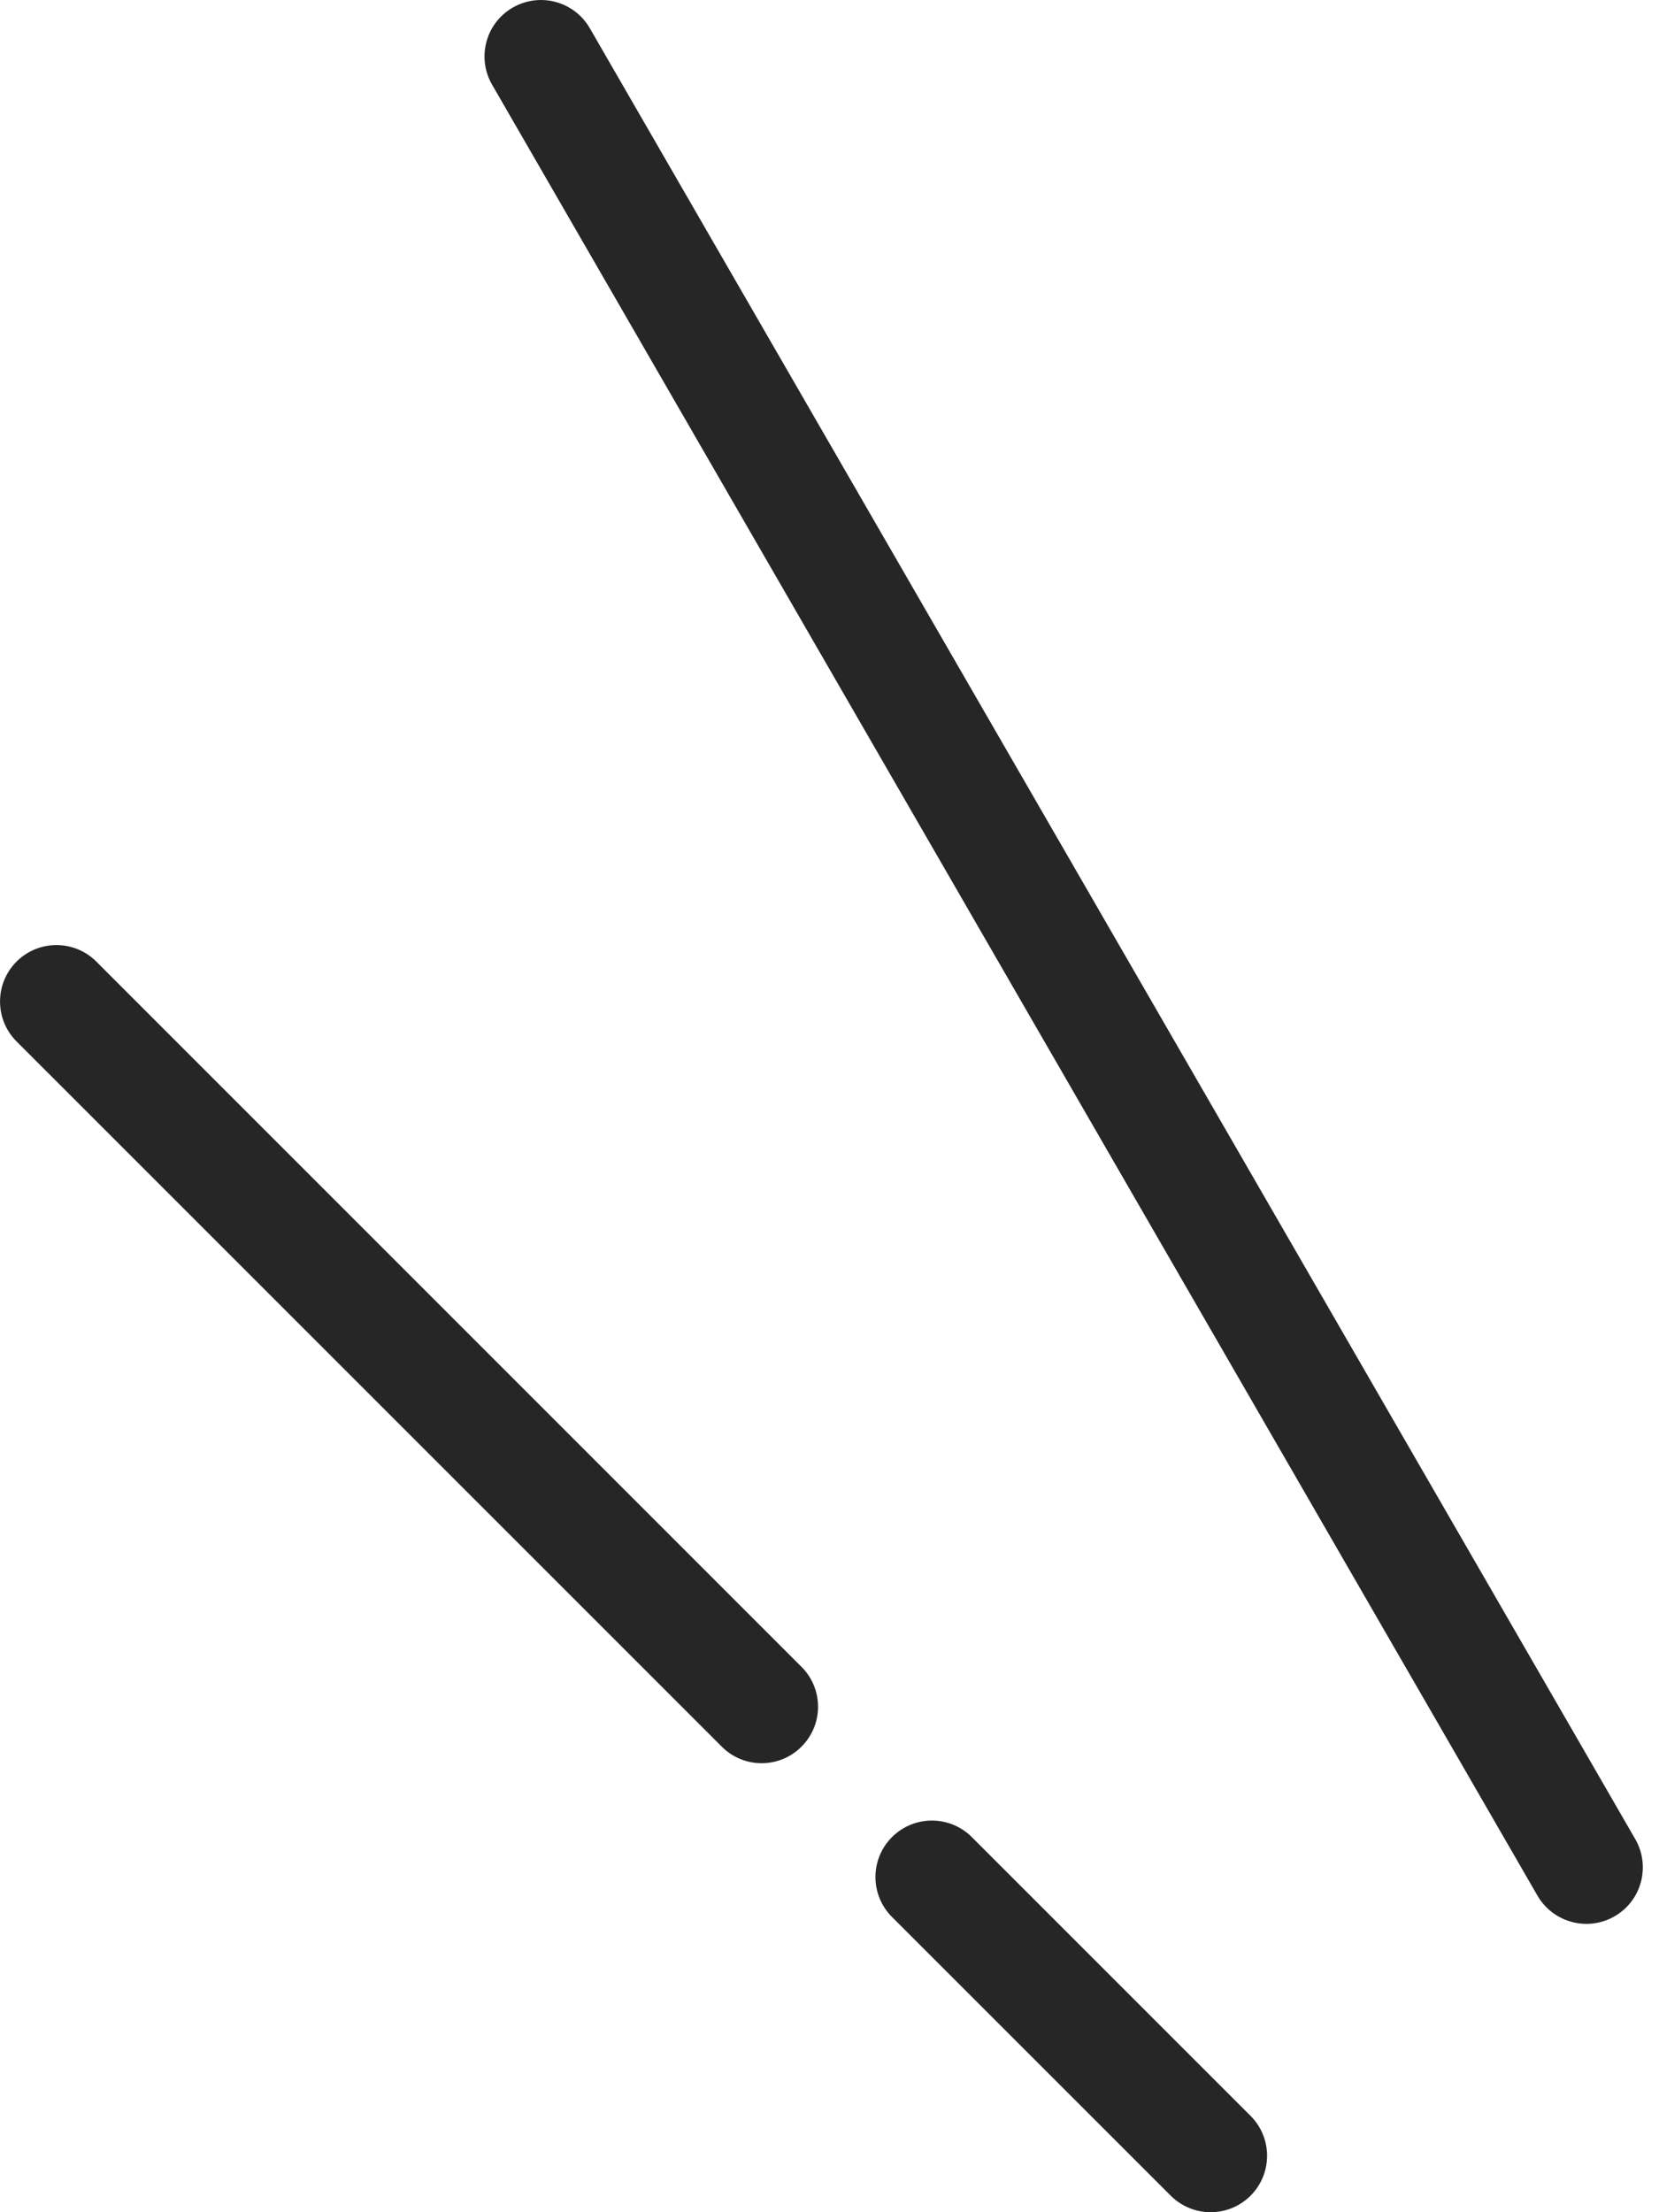 <svg width="24" height="32" viewBox="0 0 24 32" fill="none" xmlns="http://www.w3.org/2000/svg">
<g clip-path="url(#clip0_1916_22498)">
<path d="M0.239 13.91C0.558 13.591 1.075 13.591 1.394 13.91L11.595 24.111C11.914 24.43 11.914 24.947 11.595 25.265C11.436 25.425 11.227 25.505 11.018 25.505C10.809 25.505 10.6 25.425 10.441 25.265L0.239 15.064C-0.079 14.745 -0.079 14.228 0.239 13.91Z" fill="#262626"/>
<path d="M14.059 26.574L18.091 30.606C18.41 30.925 18.41 31.442 18.091 31.761C17.931 31.92 17.723 32 17.514 32C17.305 32 17.096 31.92 16.937 31.761L12.904 27.729C12.585 27.41 12.585 26.893 12.904 26.574C13.223 26.255 13.74 26.255 14.059 26.574Z" fill="#262626"/>
<path d="M7.417 0.11C7.809 -0.116 8.307 0.018 8.533 0.409L23.657 26.604C23.882 26.995 23.748 27.494 23.358 27.719C23.229 27.794 23.089 27.829 22.95 27.829C22.668 27.829 22.394 27.683 22.242 27.421L7.119 1.225C6.893 0.835 7.027 0.335 7.417 0.11Z" fill="#262626"/>
</g>
<defs>
<clipPath id="clip0_1916_22498">
<rect width="23.766" height="32" fill="white" transform="matrix(-1 0 0 1 23.766 0)"/>
</clipPath>
</defs>
</svg>
